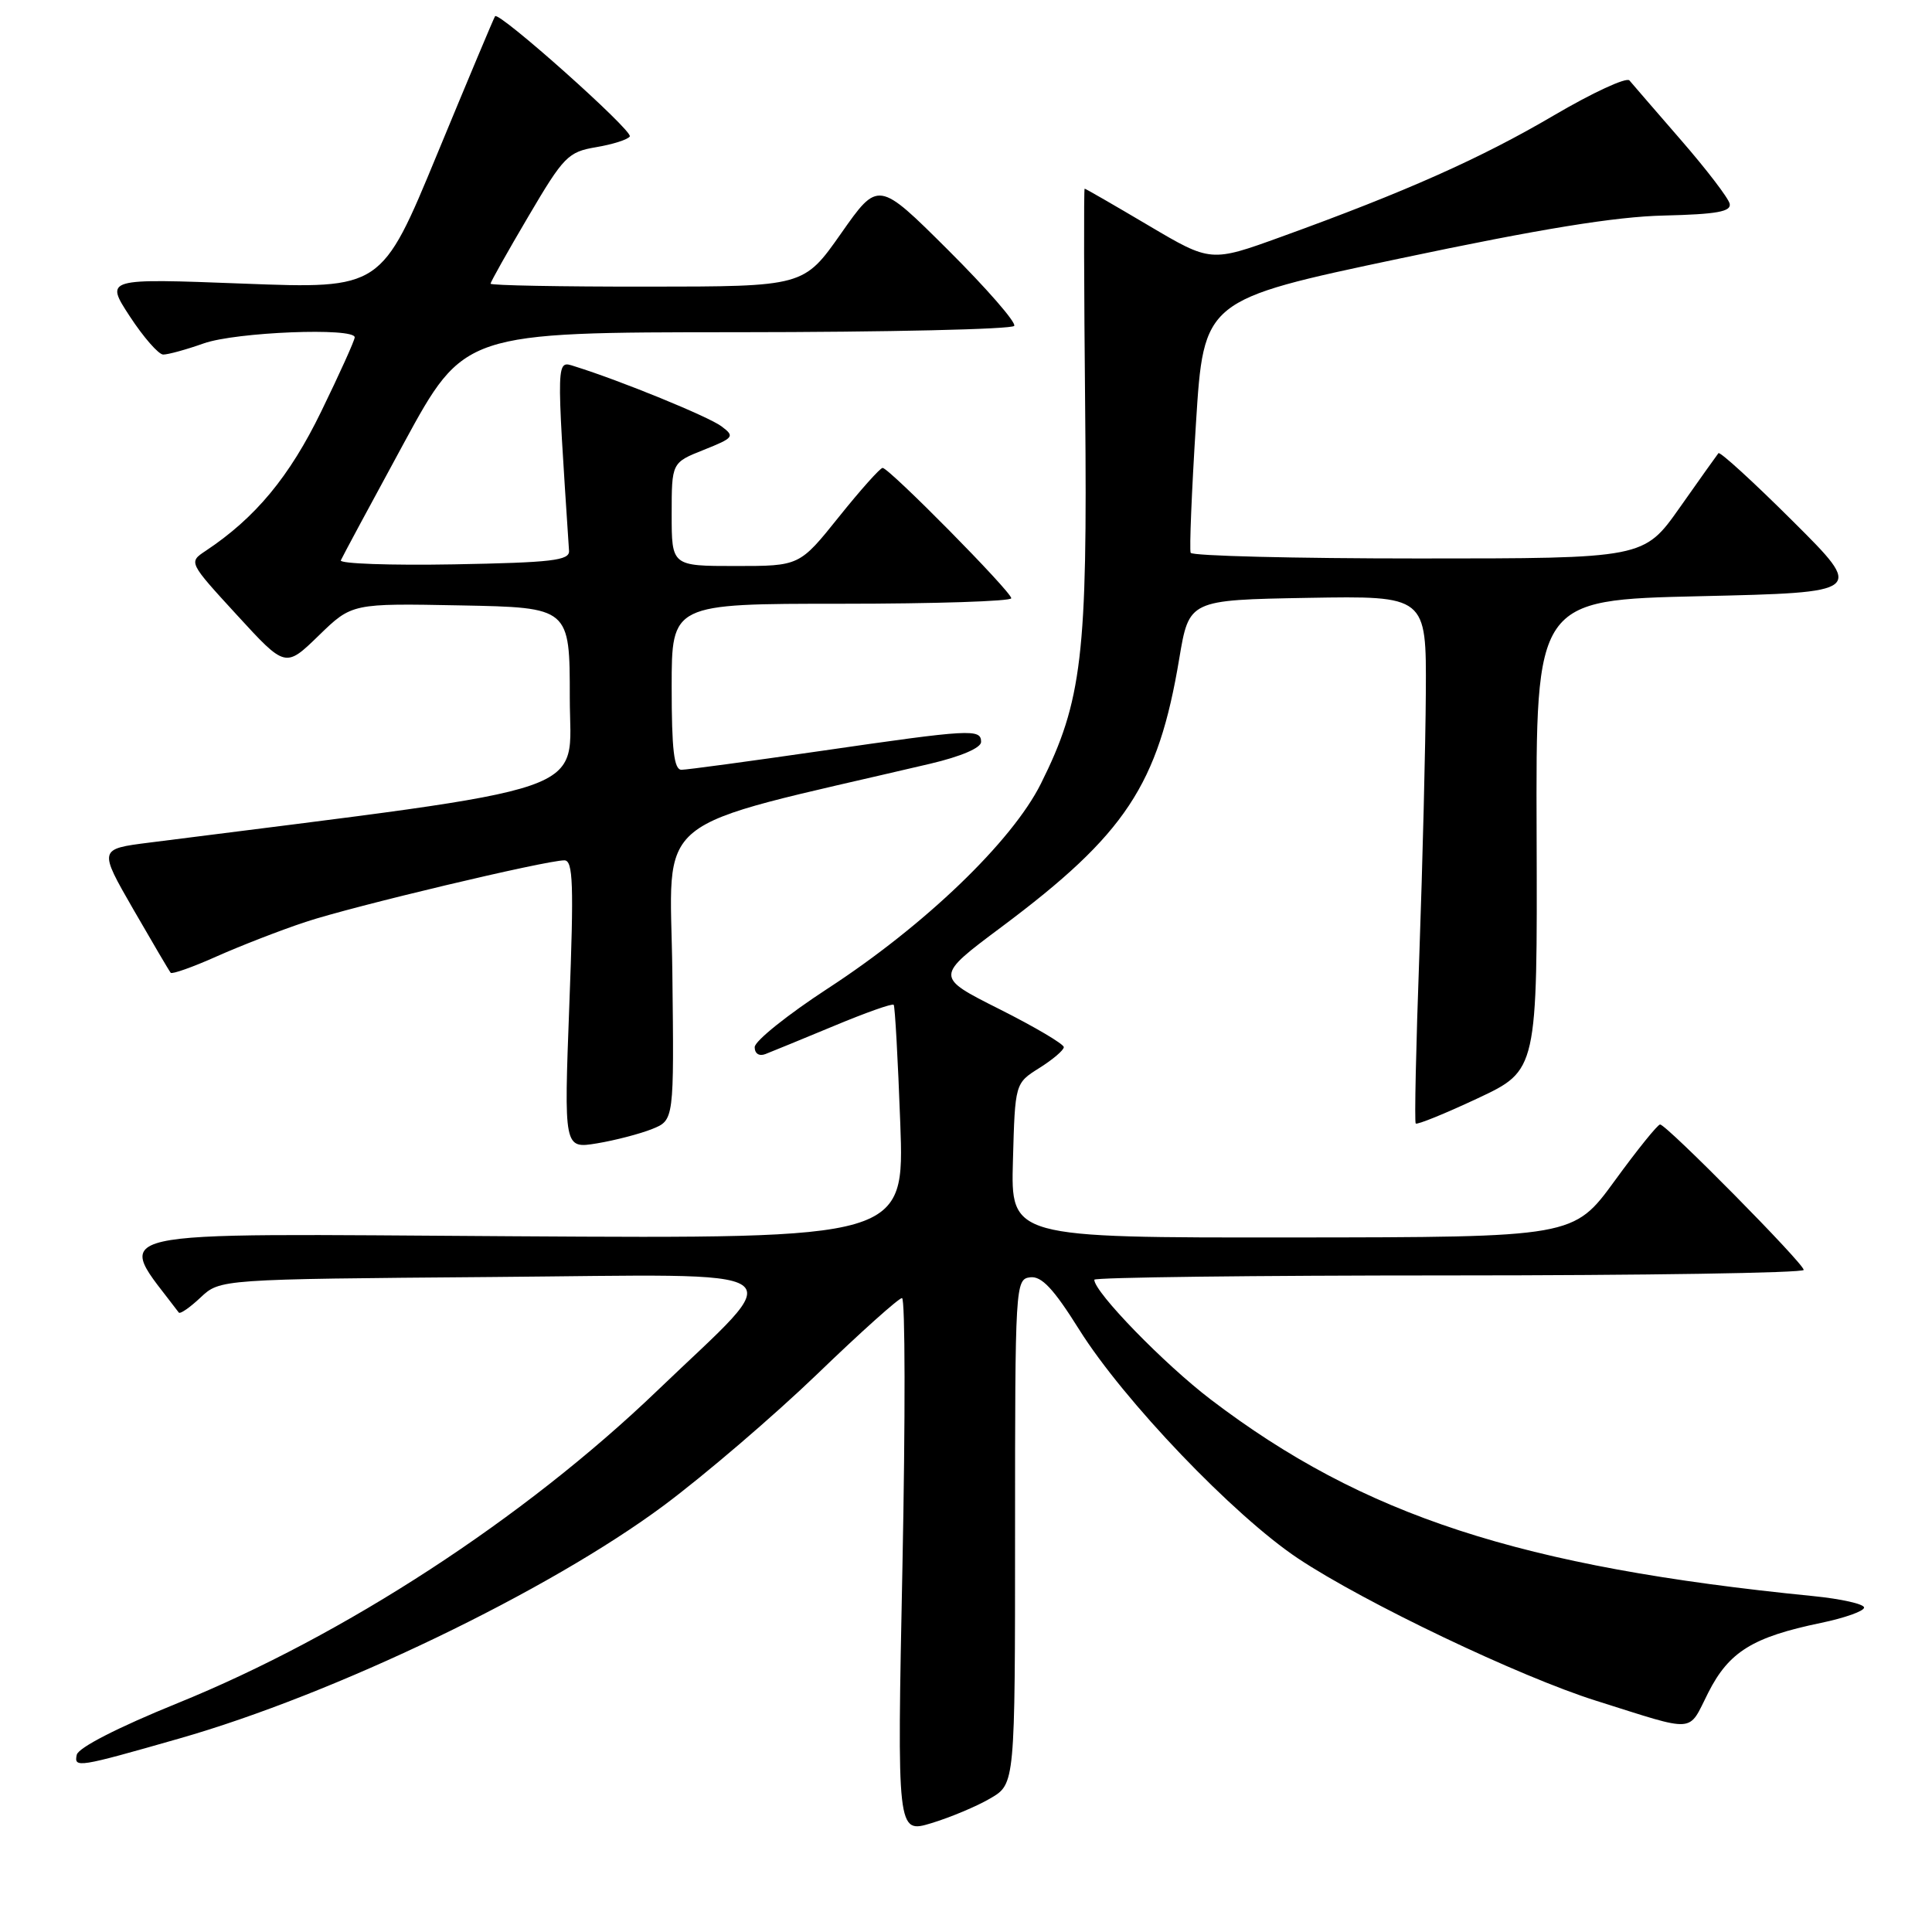 <?xml version="1.0" encoding="UTF-8" standalone="no"?>
<!DOCTYPE svg PUBLIC "-//W3C//DTD SVG 1.1//EN" "http://www.w3.org/Graphics/SVG/1.1/DTD/svg11.dtd" >
<svg xmlns="http://www.w3.org/2000/svg" xmlns:xlink="http://www.w3.org/1999/xlink" version="1.1" viewBox="0 0 256 256">
 <g >
 <path fill="currentColor"
d=" M 131.23 238.29 C 134.50 236.38 134.50 236.38 134.50 202.94 C 134.50 170.25 134.54 169.49 136.50 169.25 C 138.01 169.06 139.60 170.75 143.00 176.18 C 148.89 185.58 163.49 200.84 172.01 206.51 C 180.82 212.37 201.36 222.17 211.50 225.36 C 224.97 229.60 223.61 229.70 226.35 224.29 C 229.10 218.86 232.24 216.92 241.30 215.04 C 244.43 214.39 247.00 213.48 247.00 213.01 C 247.00 212.54 243.96 211.86 240.25 211.49 C 201.50 207.64 180.66 200.85 160.44 185.45 C 154.28 180.76 145.00 171.22 145.00 169.57 C 145.00 169.26 166.15 169.00 192.00 169.00 C 217.85 169.00 239.00 168.67 239.00 168.27 C 239.00 167.41 220.81 149.00 219.97 149.00 C 219.65 149.00 216.94 152.36 213.95 156.47 C 208.50 163.94 208.50 163.94 171.22 163.97 C 133.93 164.00 133.93 164.00 134.22 153.77 C 134.50 143.54 134.50 143.54 137.71 141.52 C 139.48 140.41 140.94 139.17 140.96 138.76 C 140.98 138.35 137.15 136.09 132.44 133.72 C 123.88 129.42 123.88 129.42 132.69 122.84 C 149.15 110.54 153.47 104.01 156.26 87.25 C 157.56 79.50 157.56 79.50 173.28 79.22 C 189.00 78.95 189.00 78.95 188.93 91.72 C 188.89 98.75 188.50 114.40 188.07 126.50 C 187.63 138.60 187.41 148.67 187.59 148.87 C 187.76 149.07 191.46 147.57 195.81 145.53 C 203.71 141.82 203.71 141.82 203.61 110.66 C 203.50 79.50 203.50 79.50 225.27 79.00 C 247.04 78.50 247.04 78.50 237.55 69.05 C 232.33 63.85 227.90 59.80 227.70 60.05 C 227.50 60.30 225.19 63.54 222.58 67.25 C 217.82 74.00 217.82 74.00 187.97 74.00 C 171.55 74.00 157.96 73.66 157.77 73.25 C 157.59 72.84 157.90 65.13 158.47 56.12 C 159.50 39.74 159.50 39.74 185.50 34.25 C 204.12 30.32 214.05 28.70 220.50 28.56 C 227.50 28.39 229.43 28.04 229.19 26.99 C 229.02 26.24 226.12 22.45 222.74 18.56 C 219.37 14.68 216.30 11.12 215.91 10.66 C 215.53 10.19 211.00 12.29 205.86 15.31 C 196.25 20.96 186.27 25.41 169.82 31.36 C 160.44 34.76 160.44 34.76 152.19 29.88 C 147.66 27.20 143.85 25.00 143.72 25.00 C 143.60 25.00 143.63 38.16 143.79 54.25 C 144.11 86.80 143.38 92.91 137.92 103.85 C 134.09 111.51 122.53 122.62 109.67 130.99 C 104.35 134.46 100.00 137.95 100.00 138.75 C 100.00 139.61 100.59 139.99 101.42 139.67 C 102.21 139.37 106.28 137.69 110.48 135.95 C 114.67 134.20 118.24 132.93 118.42 133.14 C 118.59 133.34 118.98 140.39 119.29 148.81 C 119.85 164.13 119.85 164.13 68.02 163.81 C 11.68 163.47 15.24 162.66 23.69 173.92 C 23.87 174.15 25.17 173.25 26.58 171.92 C 29.16 169.50 29.16 169.50 65.17 169.21 C 106.87 168.88 104.69 167.38 87.07 184.29 C 69.45 201.20 45.62 216.72 23.50 225.69 C 15.62 228.89 10.37 231.58 10.17 232.52 C 9.79 234.29 10.30 234.21 23.73 230.37 C 44.33 224.49 72.70 210.84 87.99 199.46 C 93.40 195.43 102.54 187.60 108.29 182.07 C 114.03 176.53 119.09 172.00 119.52 172.00 C 119.95 172.00 119.97 187.96 119.58 207.47 C 118.86 242.95 118.86 242.95 123.41 241.58 C 125.91 240.82 129.43 239.35 131.23 238.29 Z  M 86.41 149.60 C 89.32 148.43 89.32 148.43 89.09 128.88 C 88.84 107.31 85.41 110.09 123.25 101.20 C 127.33 100.24 130.00 99.10 130.00 98.31 C 130.00 96.54 128.64 96.62 108.80 99.50 C 99.34 100.87 91.01 102.00 90.30 102.00 C 89.31 102.00 89.00 99.36 89.00 91.00 C 89.00 80.00 89.00 80.00 111.50 80.00 C 123.88 80.00 134.00 79.67 134.00 79.27 C 134.00 78.40 117.81 62.00 116.95 62.00 C 116.63 62.00 114.01 64.93 111.15 68.50 C 105.94 75.00 105.94 75.00 97.47 75.00 C 89.00 75.00 89.00 75.00 89.00 68.15 C 89.00 61.30 89.00 61.30 93.25 59.61 C 97.25 58.01 97.39 57.83 95.60 56.49 C 93.90 55.21 82.26 50.45 76.17 48.55 C 73.68 47.76 73.70 47.12 75.40 72.99 C 75.48 74.27 73.12 74.54 60.16 74.78 C 51.72 74.93 44.97 74.69 45.16 74.25 C 45.35 73.81 49.10 66.83 53.50 58.74 C 61.50 44.03 61.50 44.03 97.69 44.02 C 117.60 44.01 134.11 43.63 134.39 43.18 C 134.67 42.73 130.73 38.21 125.63 33.13 C 116.37 23.91 116.37 23.91 111.44 30.94 C 106.50 37.97 106.50 37.97 85.75 37.98 C 74.34 37.99 65.00 37.82 65.00 37.59 C 65.00 37.37 67.25 33.36 70.01 28.68 C 74.70 20.71 75.27 20.13 79.00 19.50 C 81.20 19.13 83.20 18.49 83.45 18.08 C 83.91 17.34 66.11 1.47 65.60 2.15 C 65.45 2.34 62.01 10.55 57.94 20.39 C 50.55 38.28 50.55 38.28 32.23 37.58 C 13.91 36.88 13.91 36.88 17.20 41.92 C 19.02 44.70 21.01 46.97 21.62 46.98 C 22.24 46.99 24.66 46.33 27.00 45.50 C 31.27 43.99 47.00 43.37 47.00 44.70 C 47.00 45.09 45.01 49.50 42.57 54.51 C 38.36 63.17 33.85 68.61 27.24 73.00 C 24.98 74.50 24.98 74.50 31.40 81.50 C 37.82 88.50 37.82 88.50 42.23 84.22 C 46.63 79.94 46.63 79.94 61.07 80.22 C 75.50 80.50 75.50 80.50 75.50 92.47 C 75.50 105.56 80.10 103.98 19.78 111.65 C 13.07 112.50 13.07 112.50 17.67 120.50 C 20.21 124.90 22.43 128.68 22.62 128.90 C 22.81 129.11 25.56 128.14 28.73 126.72 C 31.90 125.31 37.20 123.25 40.50 122.16 C 46.69 120.10 72.32 114.00 74.78 114.00 C 75.94 114.00 76.05 117.12 75.44 133.11 C 74.72 152.22 74.72 152.22 79.11 151.50 C 81.52 151.10 84.81 150.24 86.41 149.60 Z "/>
</g>
</svg>